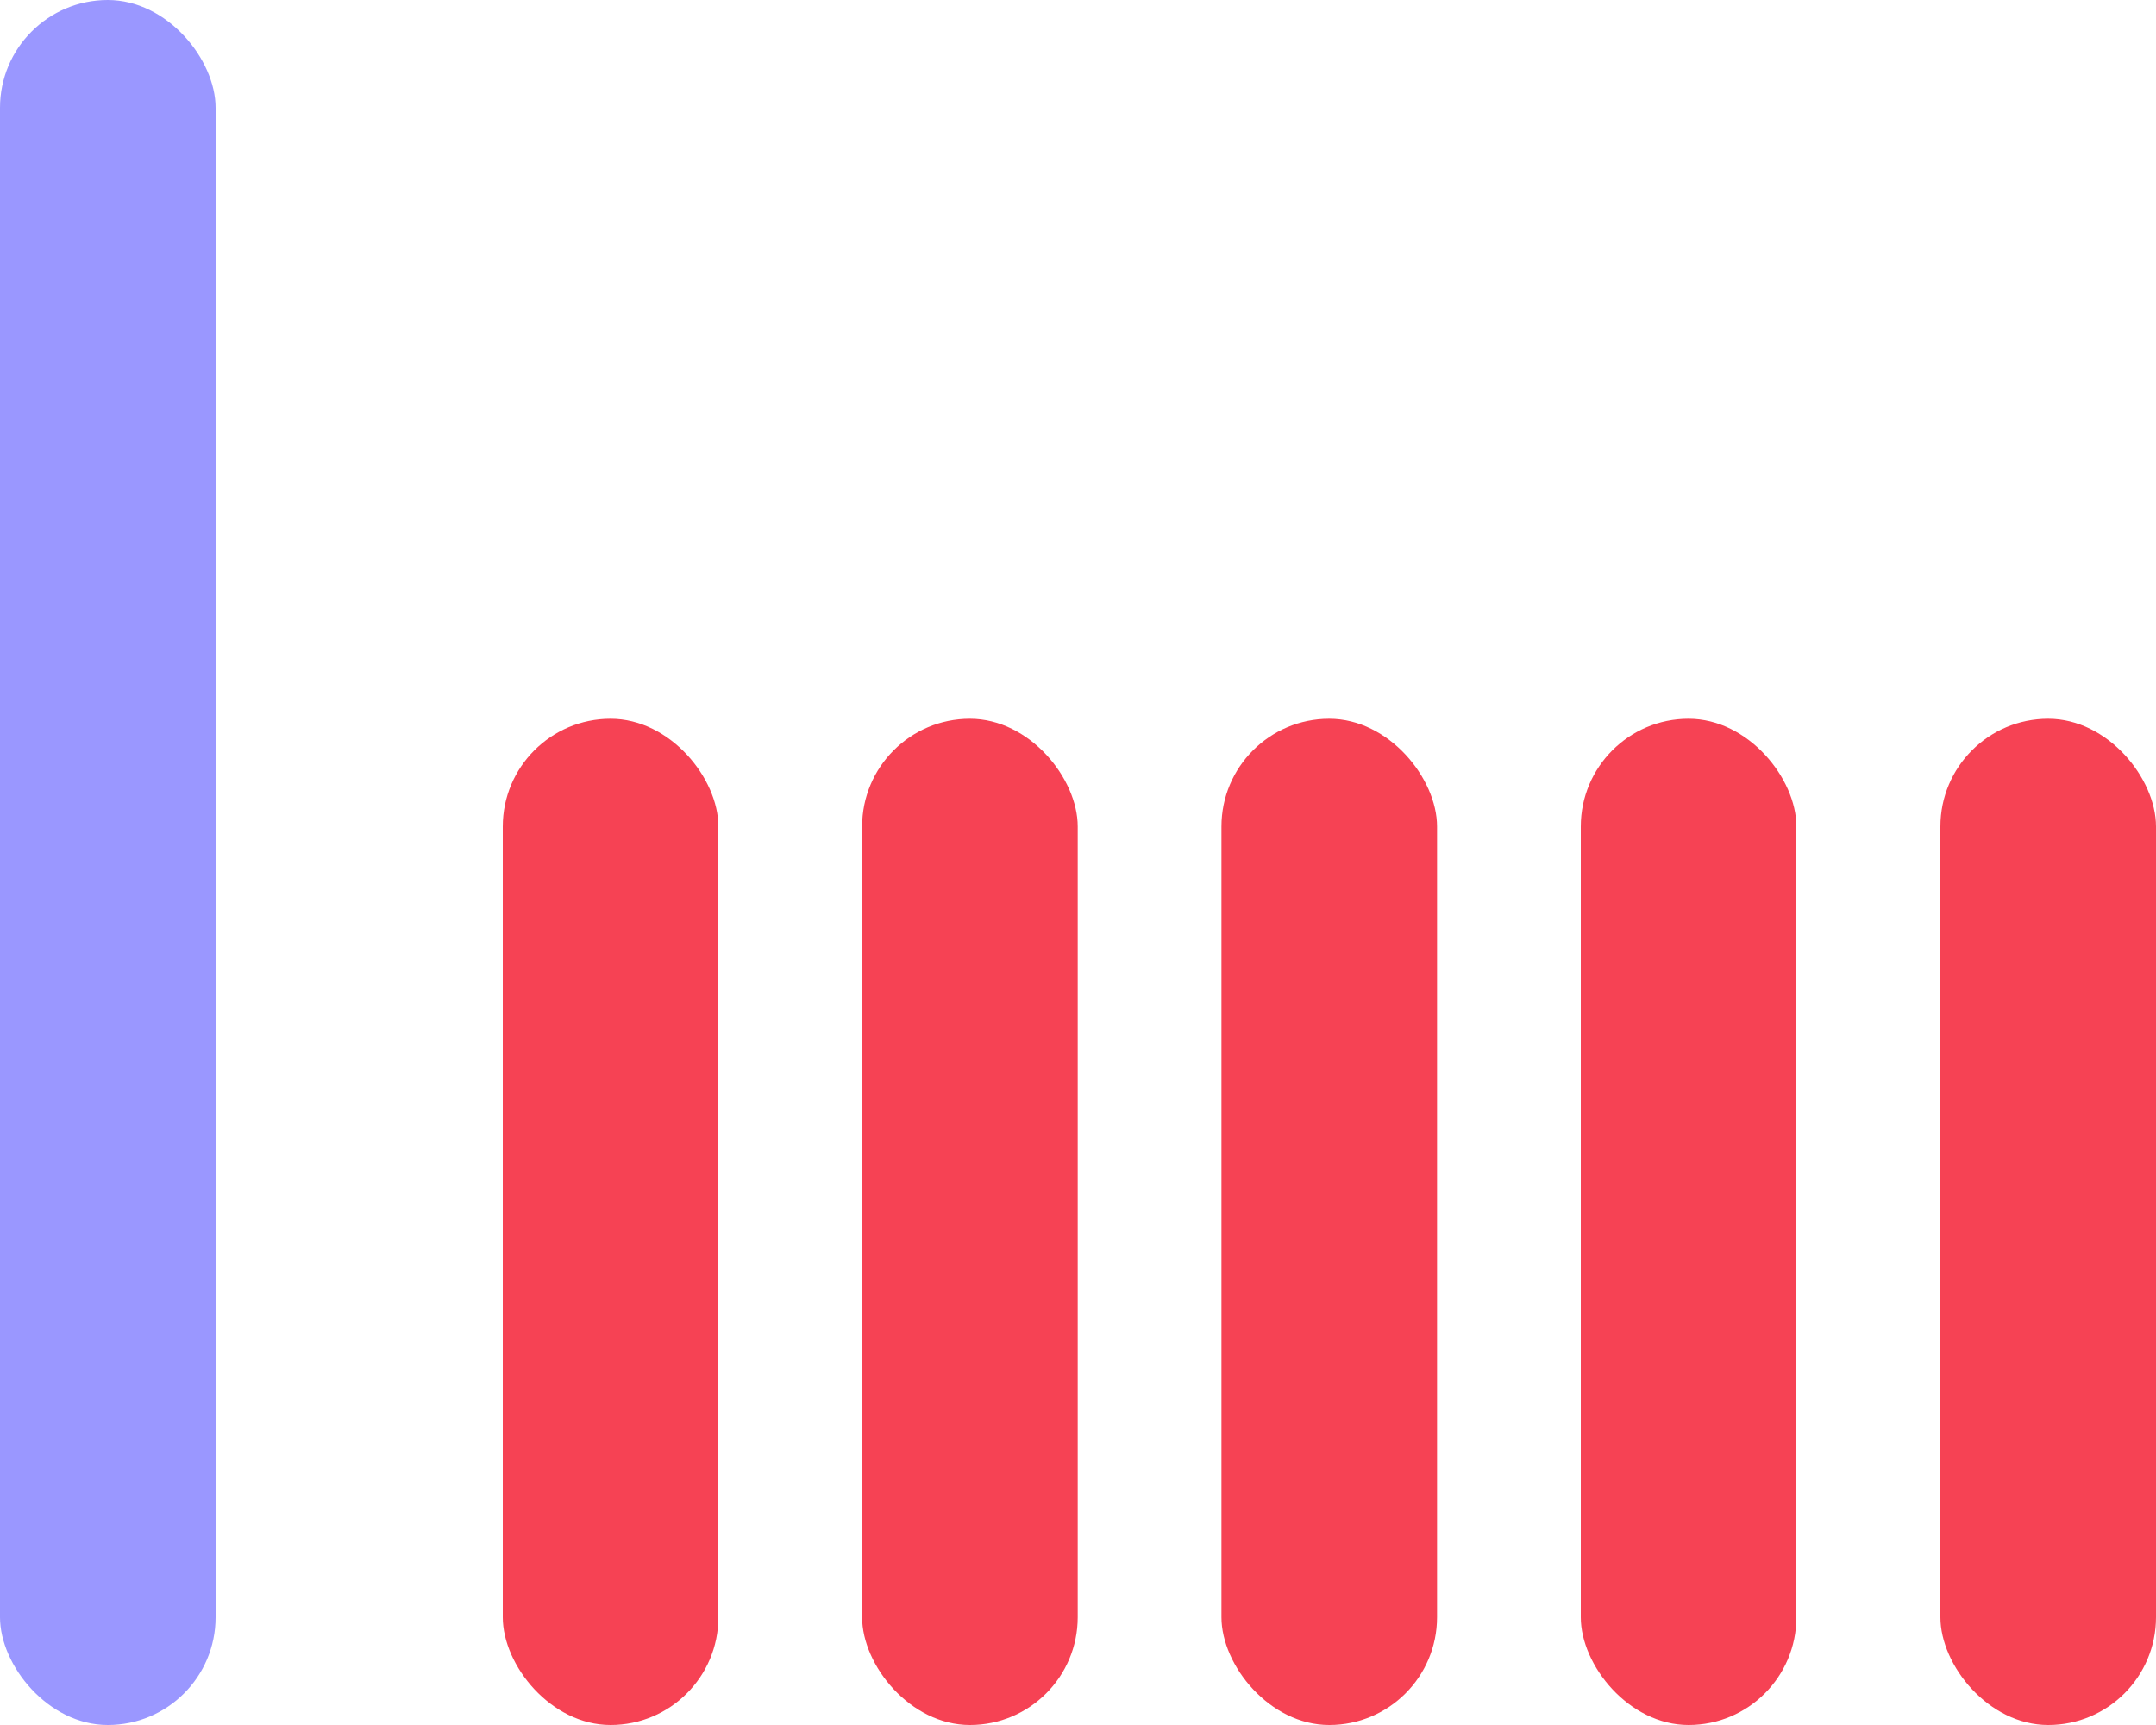<svg width="30" height="24" viewBox="0 0 30 24" fill="none" xmlns="http://www.w3.org/2000/svg">
    <rect x="6.996" y="10" width="3" height="14" rx="1.5" fill="#F64254"/>
    <rect x="27" y="10" width="3" height="14" rx="1.5" fill="#F64254"/>
    <rect x="11.996" y="10" width="3" height="14" rx="1.5" fill="#F64254"/>
    <rect x="16.996" y="10" width="3" height="14" rx="1.5" fill="#F64254"/>
    <rect x="21.996" y="10" width="3" height="14" rx="1.5" fill="#F64254"/>
    <rect width="3" height="24" rx="1.5" fill="#9A97FF"/>
</svg>

